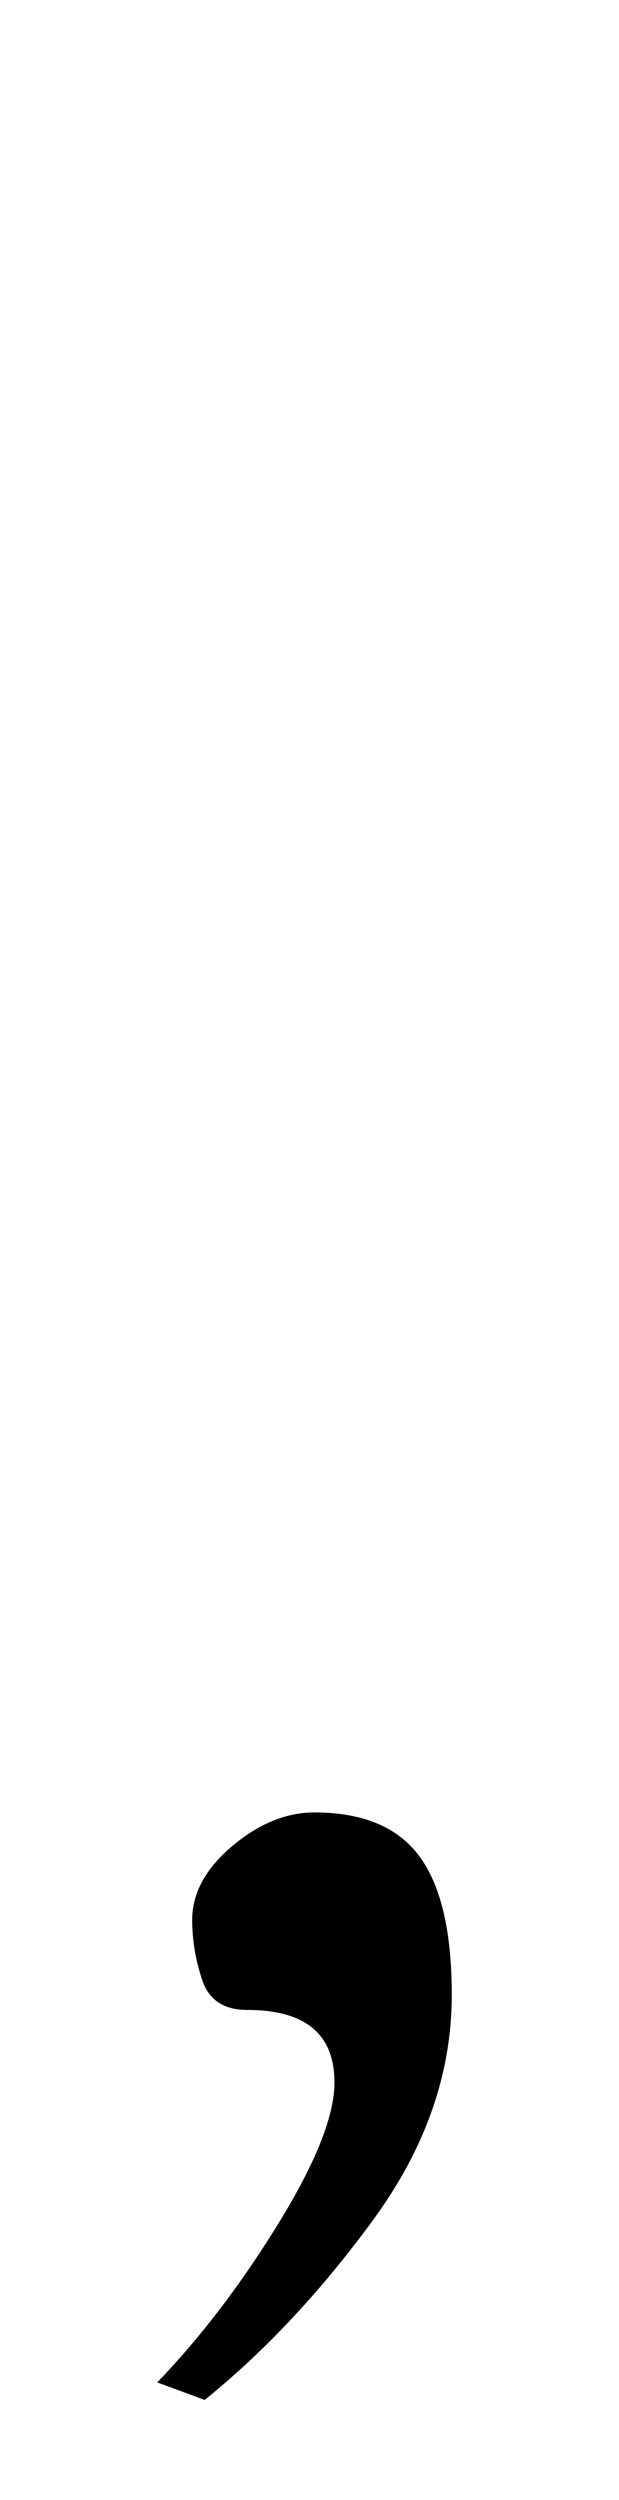 <?xml version="1.0" standalone="no"?>
<!DOCTYPE svg PUBLIC "-//W3C//DTD SVG 1.1//EN" "http://www.w3.org/Graphics/SVG/1.1/DTD/svg11.dtd" >
<svg xmlns="http://www.w3.org/2000/svg" xmlns:xlink="http://www.w3.org/1999/xlink" version="1.1" viewBox="-10 0 248 1000">
  <g transform="matrix(1 0 0 -1 0 800)">
   <path fill="currentColor"
d="M101.5 -89.5q22.5 36.5 22.5 56.5q0 29 -35 29q-14 0 -18 12t-4 24q0 16 16 29.5t33 13.5q29 0 42 -17.5t13 -55.5q0 -47 -31.5 -90t-67.5 -72l-19 7q26 27 48.5 63.5z" />
  </g>

</svg>
